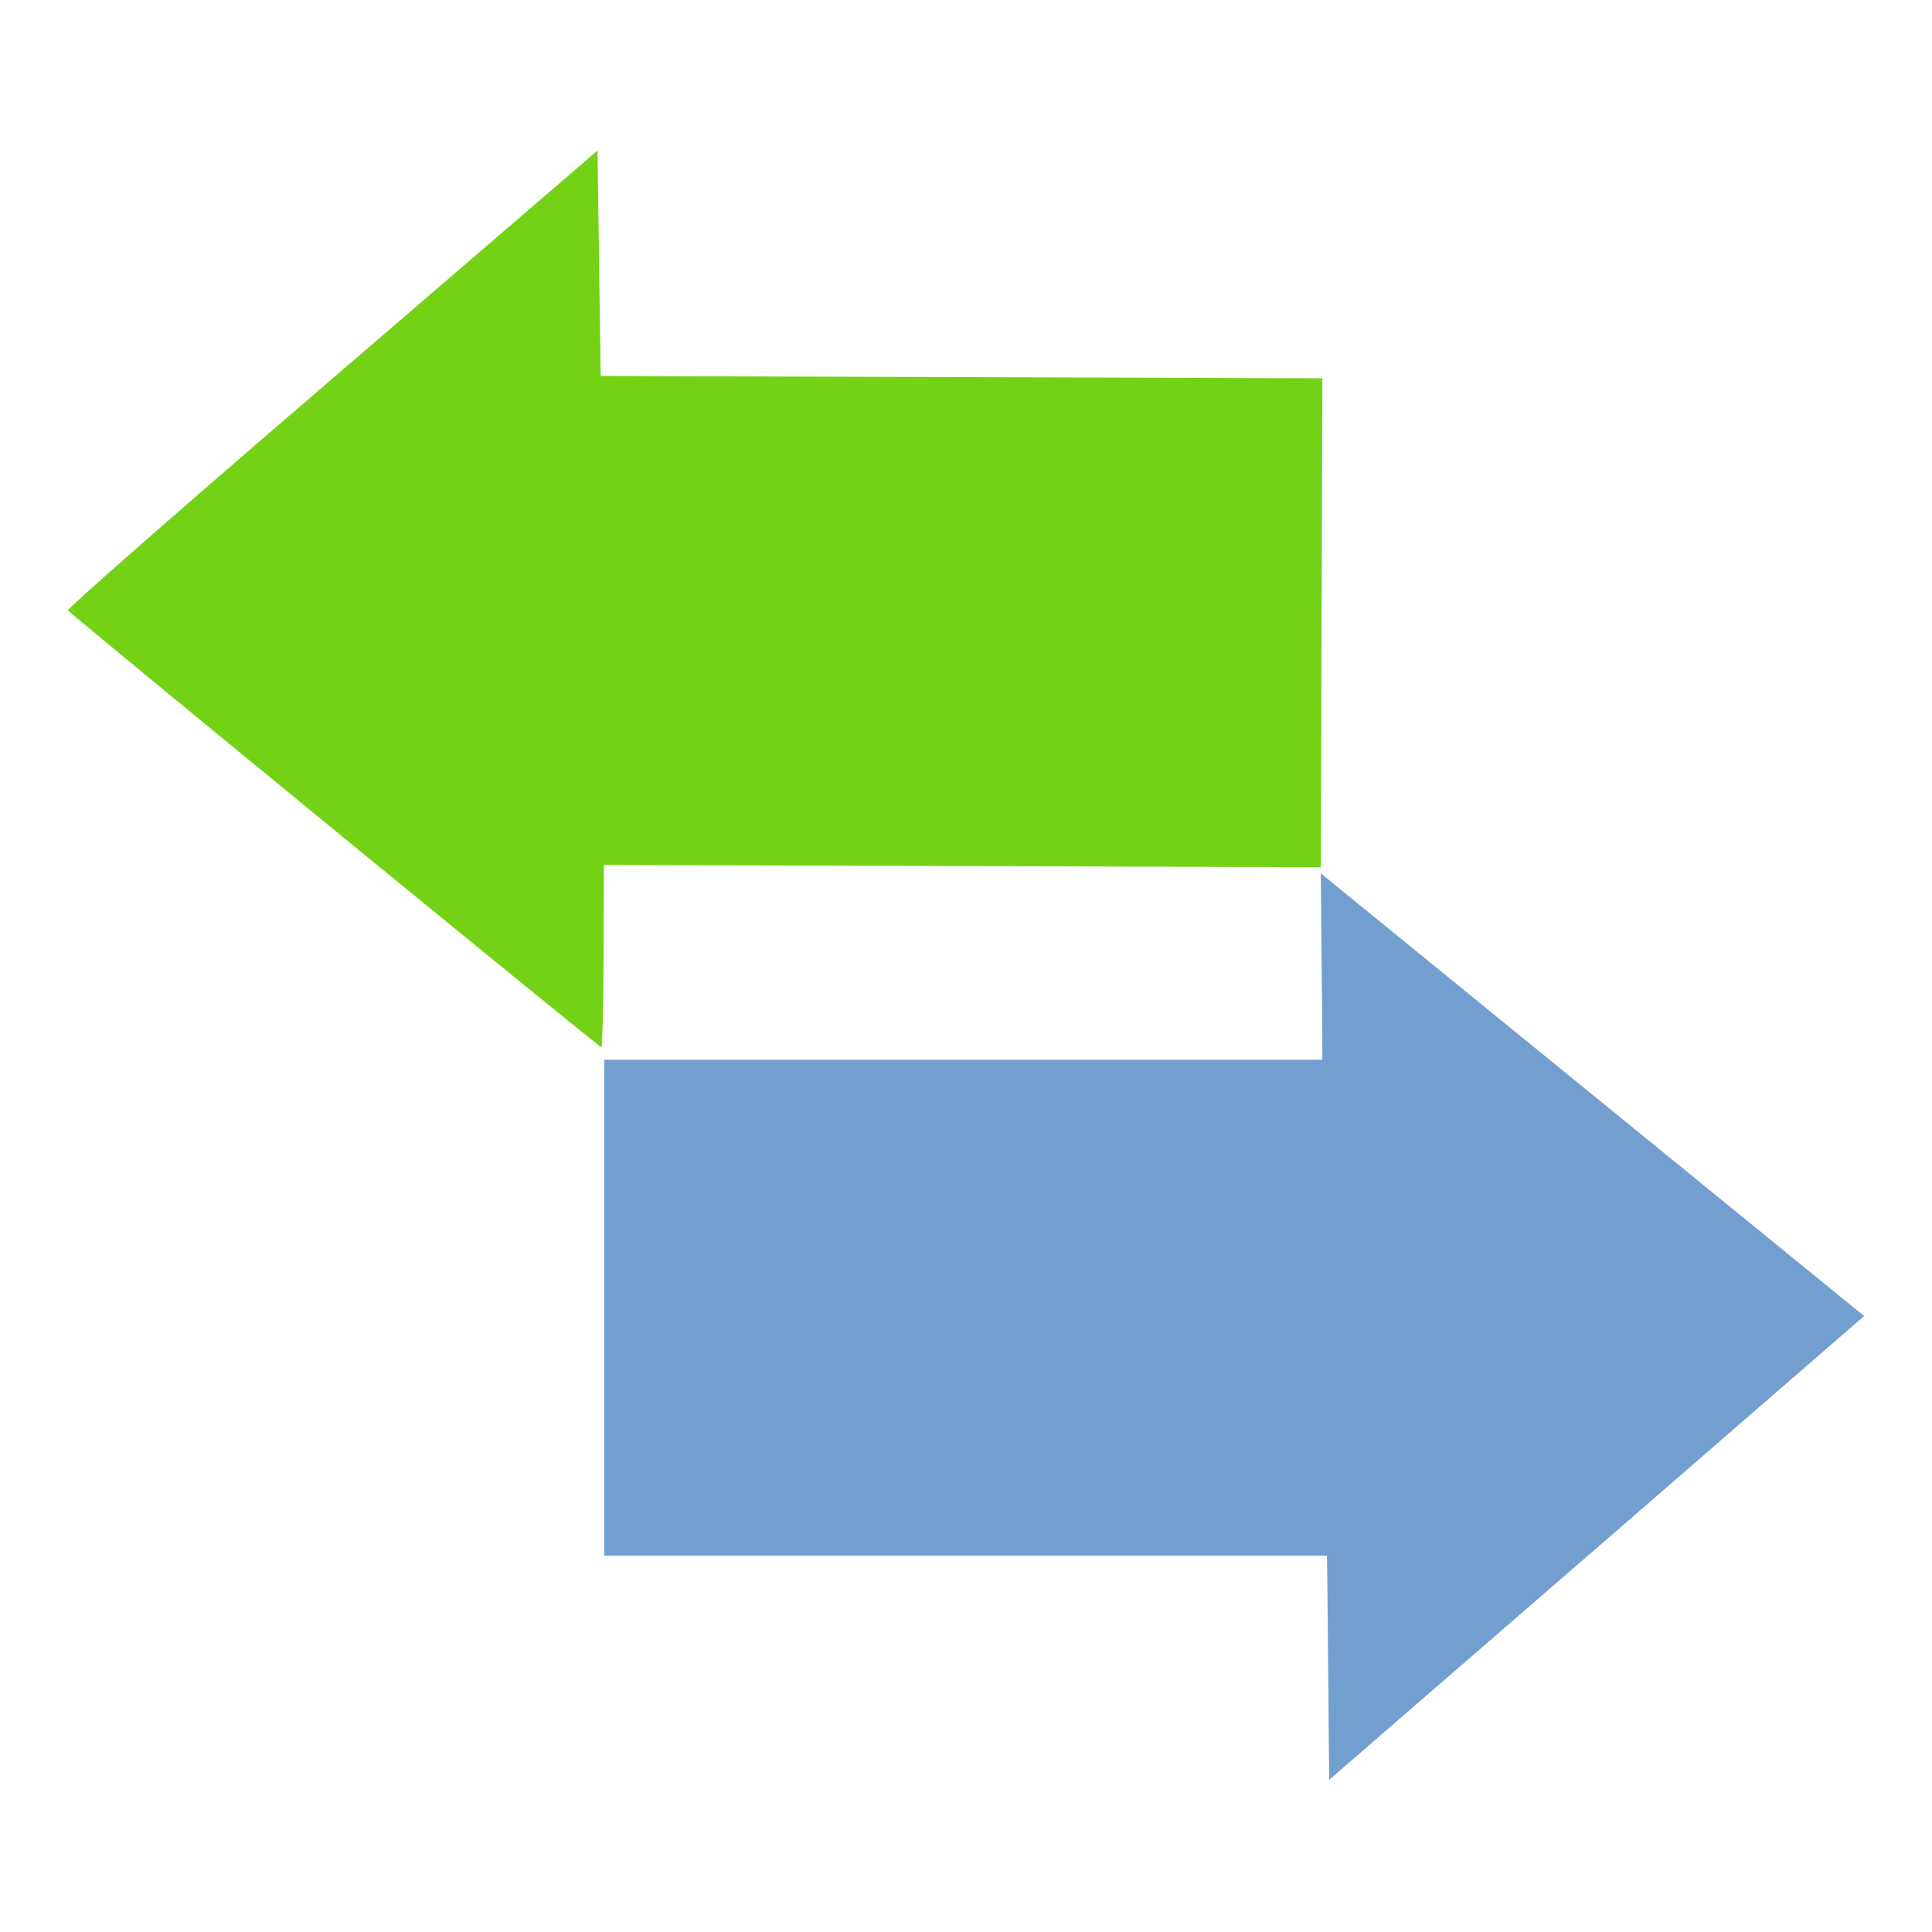 <?xml version="1.0" encoding="UTF-8" standalone="no"?>
<!-- Created with Inkscape (http://www.inkscape.org/) -->

<svg
   xmlns:dc="http://purl.org/dc/elements/1.1/"
   xmlns:cc="http://creativecommons.org/ns#"
   xmlns:rdf="http://www.w3.org/1999/02/22-rdf-syntax-ns#"
   xmlns:svg="http://www.w3.org/2000/svg"
   xmlns="http://www.w3.org/2000/svg"
   xmlns:sodipodi="http://sodipodi.sourceforge.net/DTD/sodipodi-0.dtd"
   xmlns:inkscape="http://www.inkscape.org/namespaces/inkscape"
   width="512"
   height="512"
   viewBox="0 0 135.467 135.467"
   version="1.1"
   id="svg8"
   inkscape:version="0.92.2 (5c3e80d, 2017-08-06)"
   sodipodi:docname="getit.svg"
   inkscape:export-filename="/home/bkessels/Projects/GetIt/data/icons/hicolor/512x512/apps/net.bartkessels.getit.png"
   inkscape:export-xdpi="96.000008"
   inkscape:export-ydpi="96.000008">
  <title
     id="title3707">GetIt Icon</title>
  <defs
     id="defs2" />
  <sodipodi:namedview
     id="base"
     pagecolor="#ffffff"
     bordercolor="#666666"
     borderopacity="1.0"
     inkscape:pageopacity="0.0"
     inkscape:pageshadow="2"
     inkscape:zoom="0.98994949"
     inkscape:cx="-218.10574"
     inkscape:cy="260.43443"
     inkscape:document-units="mm"
     inkscape:current-layer="layer1"
     showgrid="false"
     units="px"
     inkscape:window-width="1920"
     inkscape:window-height="1025"
     inkscape:window-x="0"
     inkscape:window-y="27"
     inkscape:window-maximized="1" />
  <g
     inkscape:label="Layer 1"
     inkscape:groupmode="layer"
     id="layer1"
     transform="translate(0,-161.533)">
    <path
       sodipodi:type="star"
       style="fill:#729fcf;stroke-width:0.265"
       id="path4564-3"
       sodipodi:sides="3"
       sodipodi:cx="102.28641"
       sodipodi:cy="227.27051"
       sodipodi:r1="28.16176"
       sodipodi:r2="12.753897"
       sodipodi:arg1="-0.013422002"
       sodipodi:arg2="1.0337756"
       inkscape:flatsided="true"
       inkscape:rounded="0"
       inkscape:randomized="0"
       d="M 130.446,226.893 88.534,251.846 87.879,203.073 Z"
       inkscape:transform-center-x="5.5782046"
       inkscape:transform-center-y="0.21625433"
       transform="matrix(0.895,0,0,1.303,13.96,-41.831)" />
    <rect
       style="fill:#729fcf;stroke-width:0.3"
       id="rect4583-6"
       width="50.743"
       height="34.765"
       x="42.369"
       y="235.841" />
    <path
       style="fill:#729fcf;stroke-width:0.243"
       d="M 93.196,278.287 93.058,270.384 H 67.757 42.456 v -17.142 -17.142 h 25.135 25.135 v -6.389 c 0,-3.514 0.064,-6.39 0.142,-6.392 0.164,-0.004 37.31,30.223 37.496,30.51 0.068,0.105 -7.409,6.713 -16.616,14.684 -9.206,7.971 -17.566,15.209 -18.576,16.085 l -1.837,1.592 z"
       id="path4602"
       inkscape:connector-curvature="0" />
    <path
       style="fill:#73d216;stroke-width:0.243"
       d="m 42.007,179.991 0.113,7.904 25.301,0.082 25.301,0.082 -0.055,17.141 -0.055,17.141 -25.135,-0.081 -25.135,-0.081 -0.021,6.389 c -0.011,3.514 -0.084,6.39 -0.162,6.391 -0.164,0.003 -37.212,-30.343 -37.397,-30.631 -0.068,-0.106 7.431,-6.689 16.663,-14.63 9.232,-7.941 17.615,-15.152 18.628,-16.024 l 1.843,-1.586 z"
       id="path4602-3"
       inkscape:connector-curvature="0" />
  </g>
</svg>
